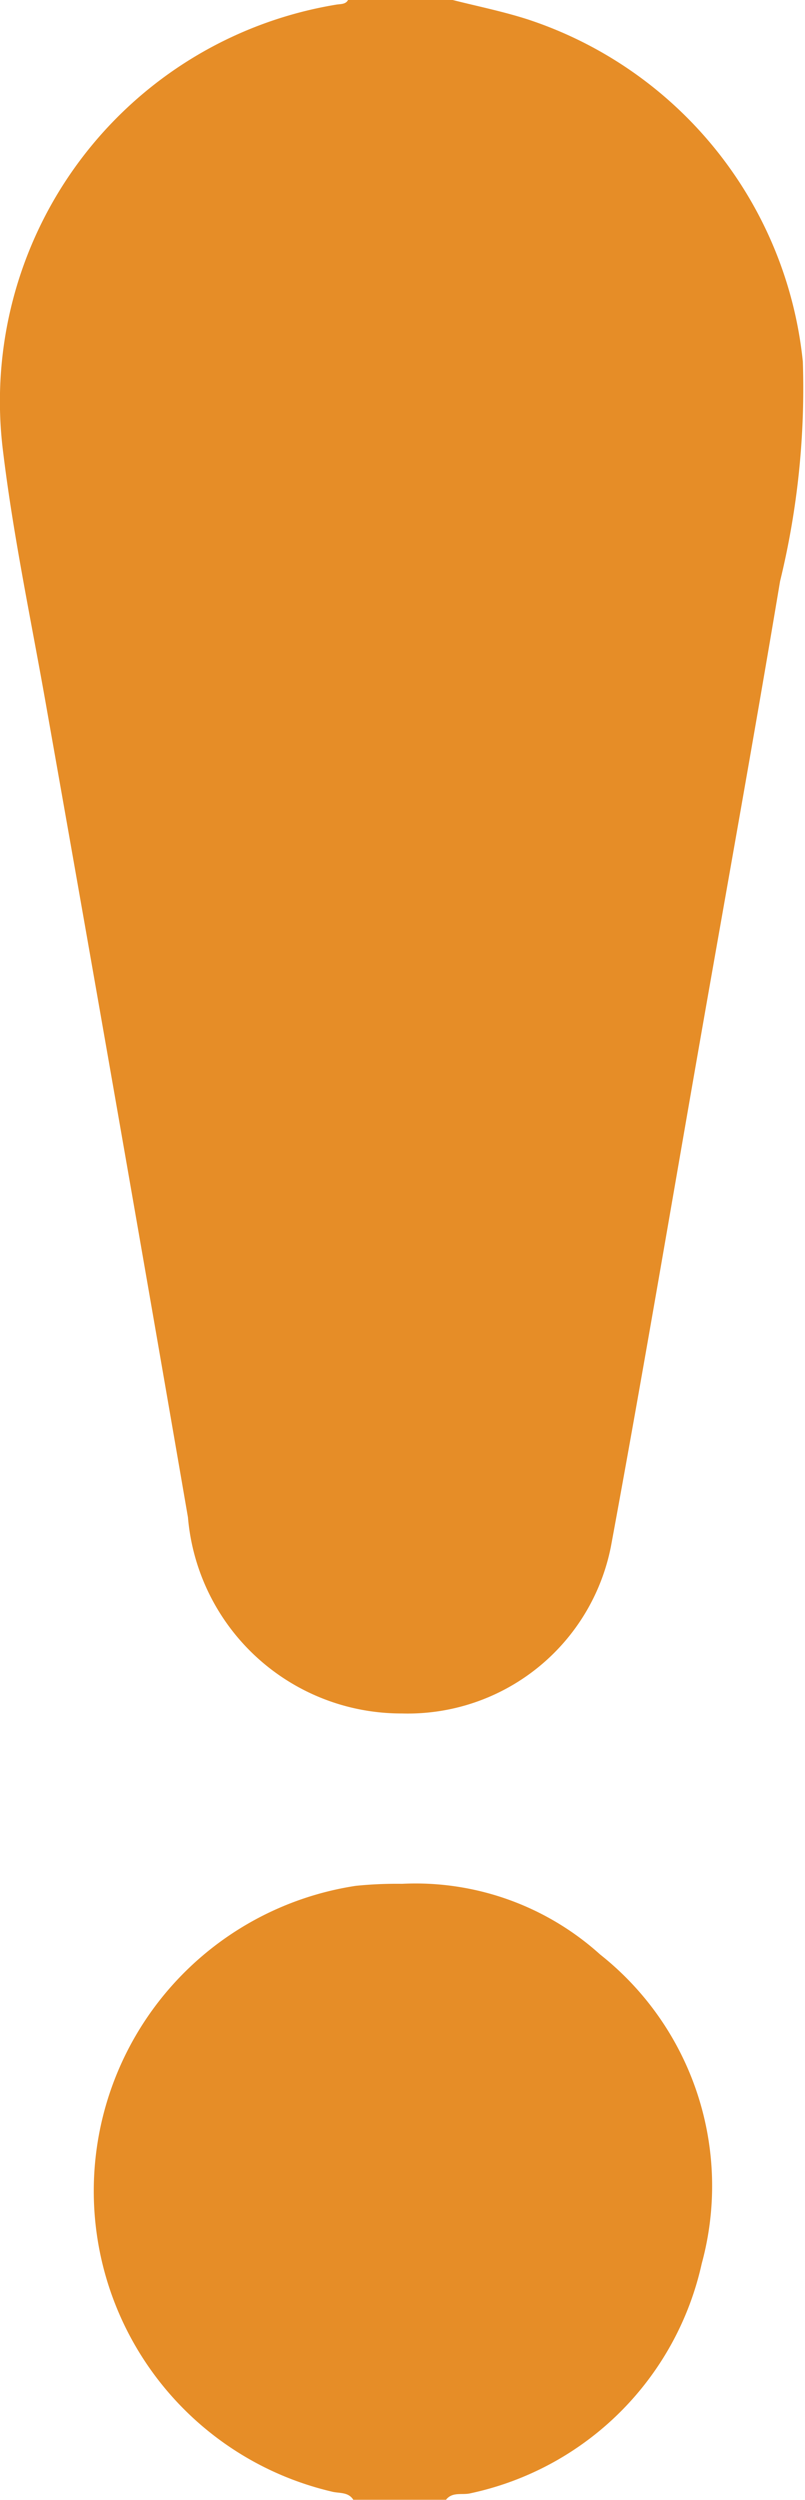 <svg xmlns="http://www.w3.org/2000/svg" width="4.81" height="14.924" viewBox="0 0 4.81 14.924">
  <g id="Group_2731" data-name="Group 2731" transform="translate(-1168.201 -276.07)">
    <path id="Path_4338" data-name="Path 4338" d="M1172.862,279.54c-.154.921-.32,1.839-.481,2.759-.175,1-.344,2-.529,3a1.237,1.237,0,0,1-1.249,1,1.279,1.279,0,0,1-1.279-1.171q-.415-2.406-.841-4.81c-.09-.516-.2-1.029-.263-1.547a2.4,2.4,0,0,1,1.988-2.673c.027-.005.06,0,.074-.031h.612c.153.039.308.07.458.118a2.409,2.409,0,0,1,1.646,2.043A4.853,4.853,0,0,1,1172.862,279.54Z" fill="#e68d27"/>
    <path id="Path_4339" data-name="Path 4339" d="M1186.338,567.563a1.8,1.8,0,0,1-1.38,1.371c-.049.013-.109-.011-.148.039h-.554c-.031-.049-.087-.037-.13-.049a1.843,1.843,0,0,1,.145-3.616,2.415,2.415,0,0,1,.276-.012,1.646,1.646,0,0,1,1.184.422A1.761,1.761,0,0,1,1186.338,567.563Z" transform="translate(-13.944 -277.98)" fill="#e68d27"/>
  </g>
</svg>
